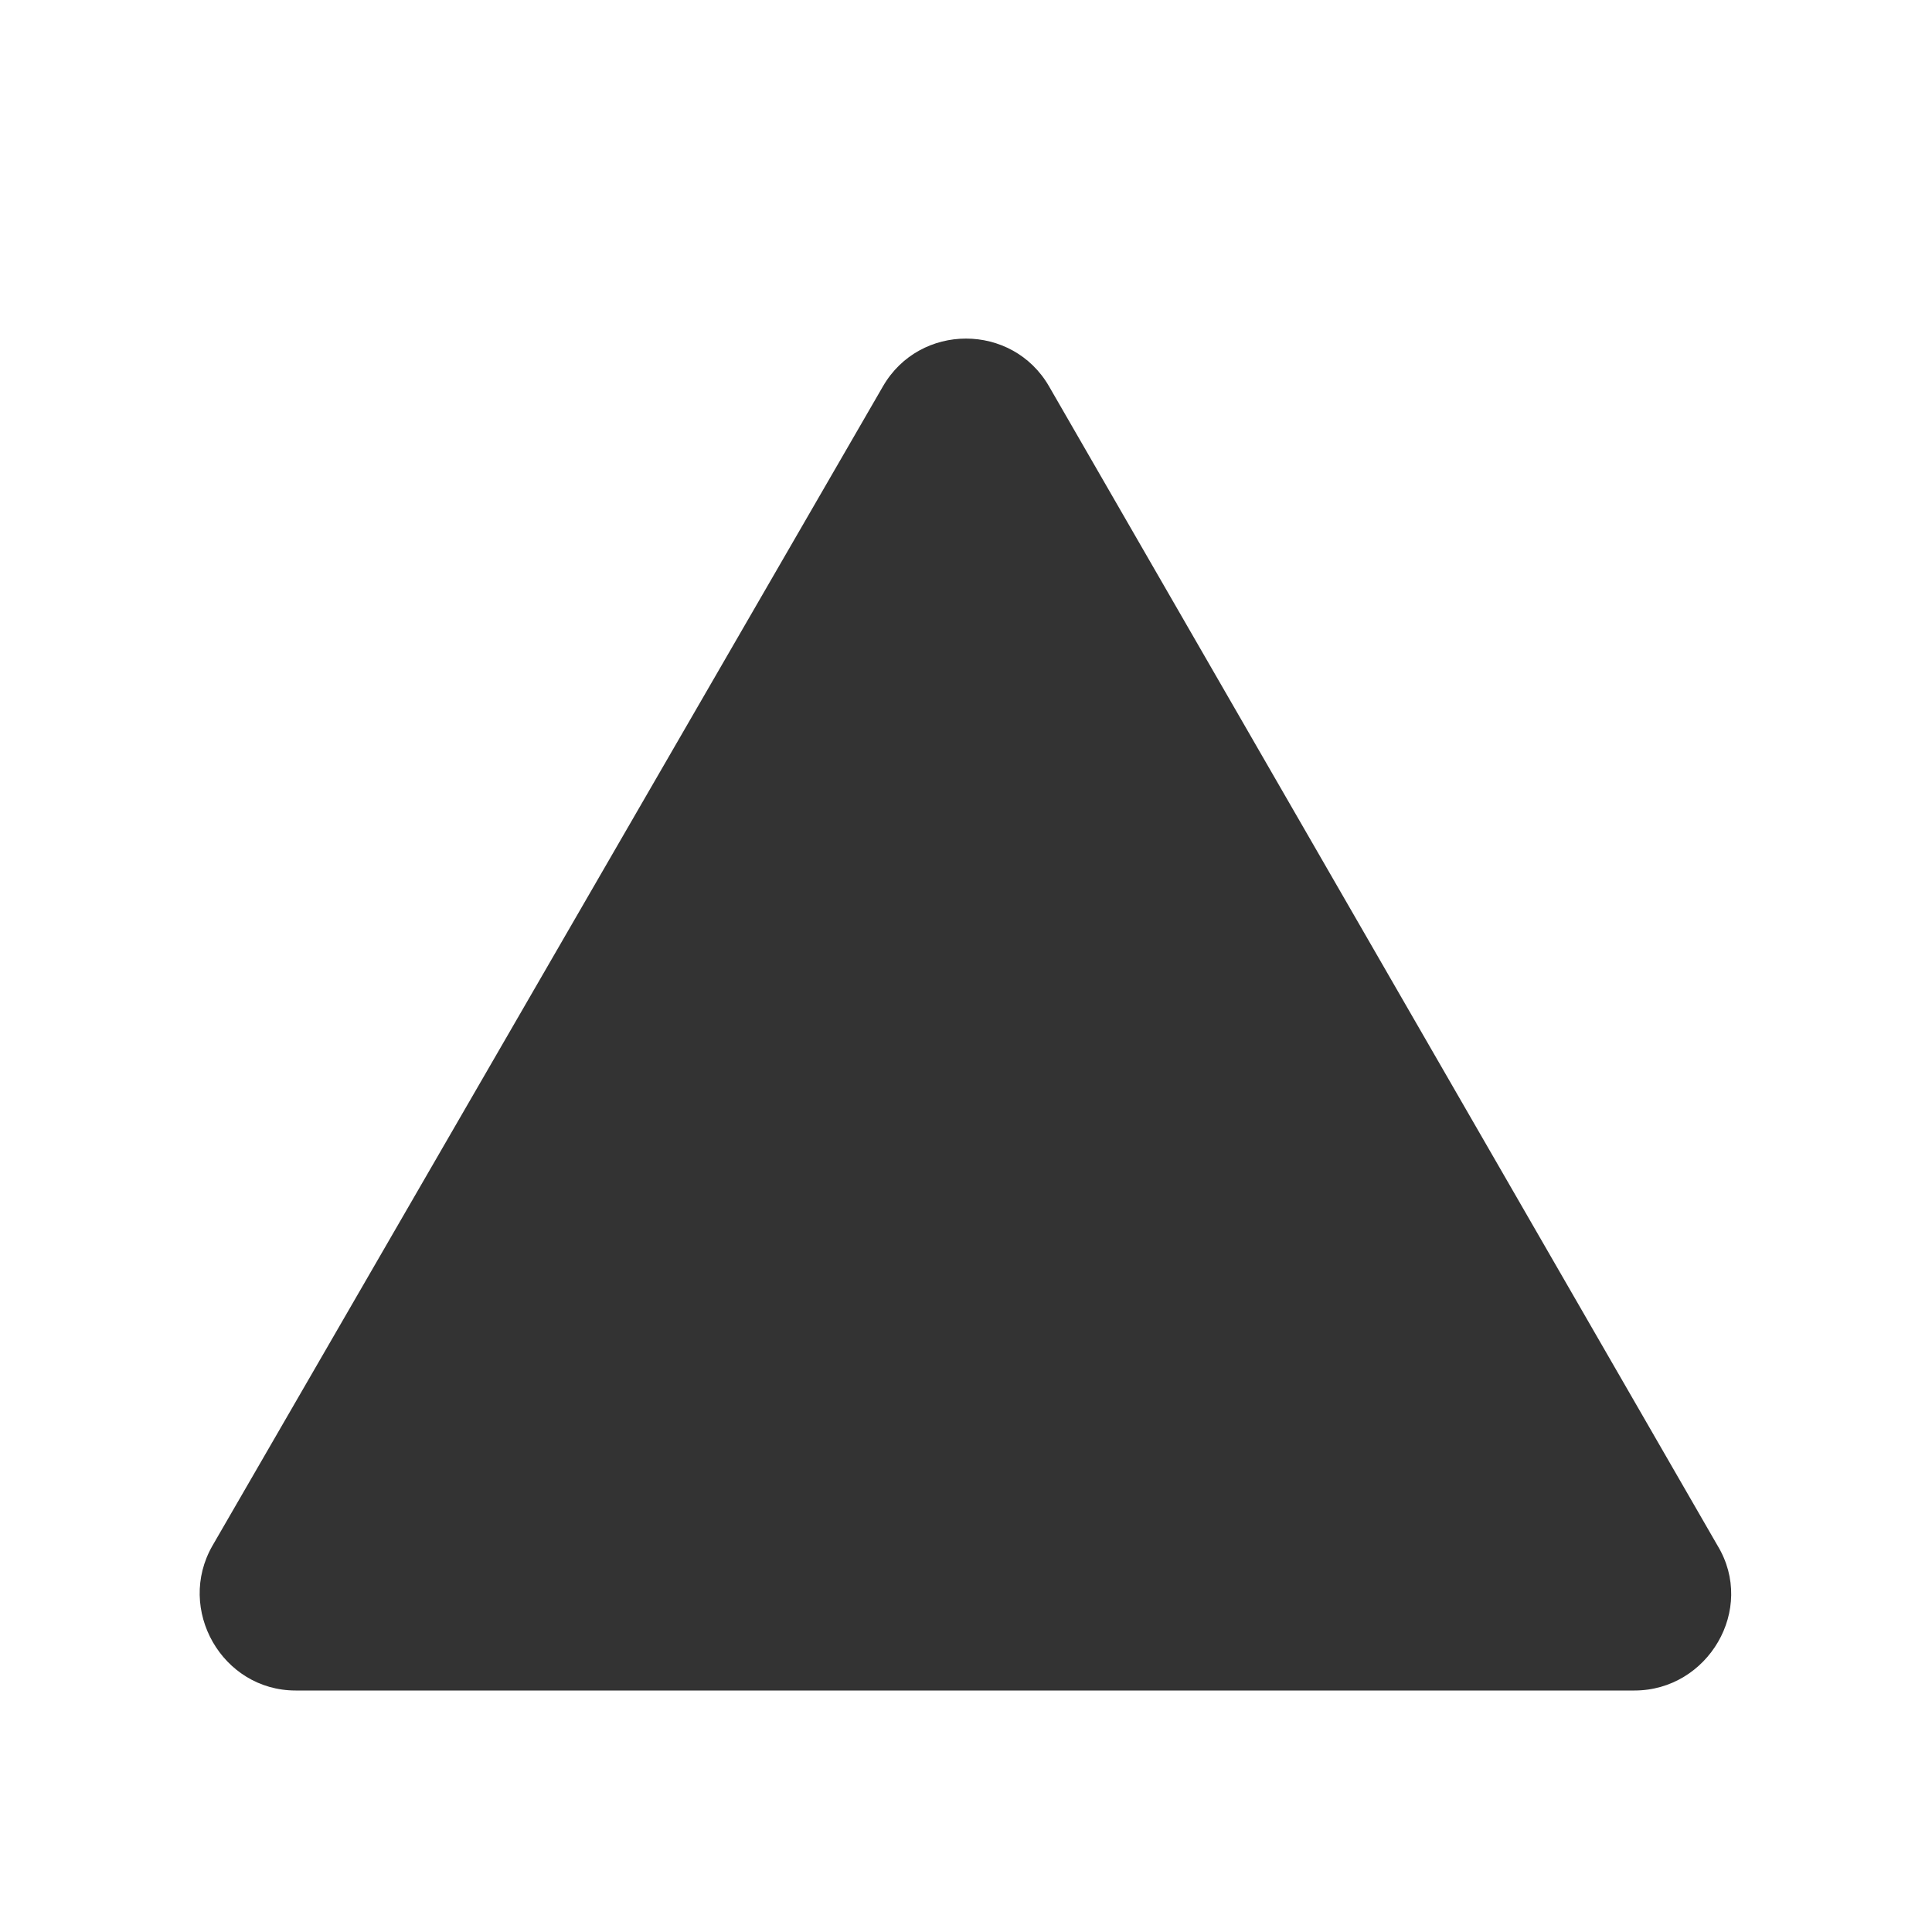 <?xml version="1.0" encoding="utf-8"?>
<!-- Generator: Adobe Illustrator 22.1.0, SVG Export Plug-In . SVG Version: 6.00 Build 0)  -->
<svg version="1.1" id="Capa_1" xmlns="http://www.w3.org/2000/svg" xmlns:xlink="http://www.w3.org/1999/xlink" x="0px" y="0px"
	 viewBox="0 0 100 100" style="enable-background:new 0 0 100 100;" xml:space="preserve">
<style type="text/css">
	.st0{fill:#333333;}
</style>
<path class="st0" d="M45.7,20L11,80c-1.9,3.3,0.5,7.5,4.3,7.5h69.3c3.8,0,6.3-4.2,4.3-7.5L54.3,20C52.4,16.7,47.6,16.7,45.7,20z"/>
</svg>
